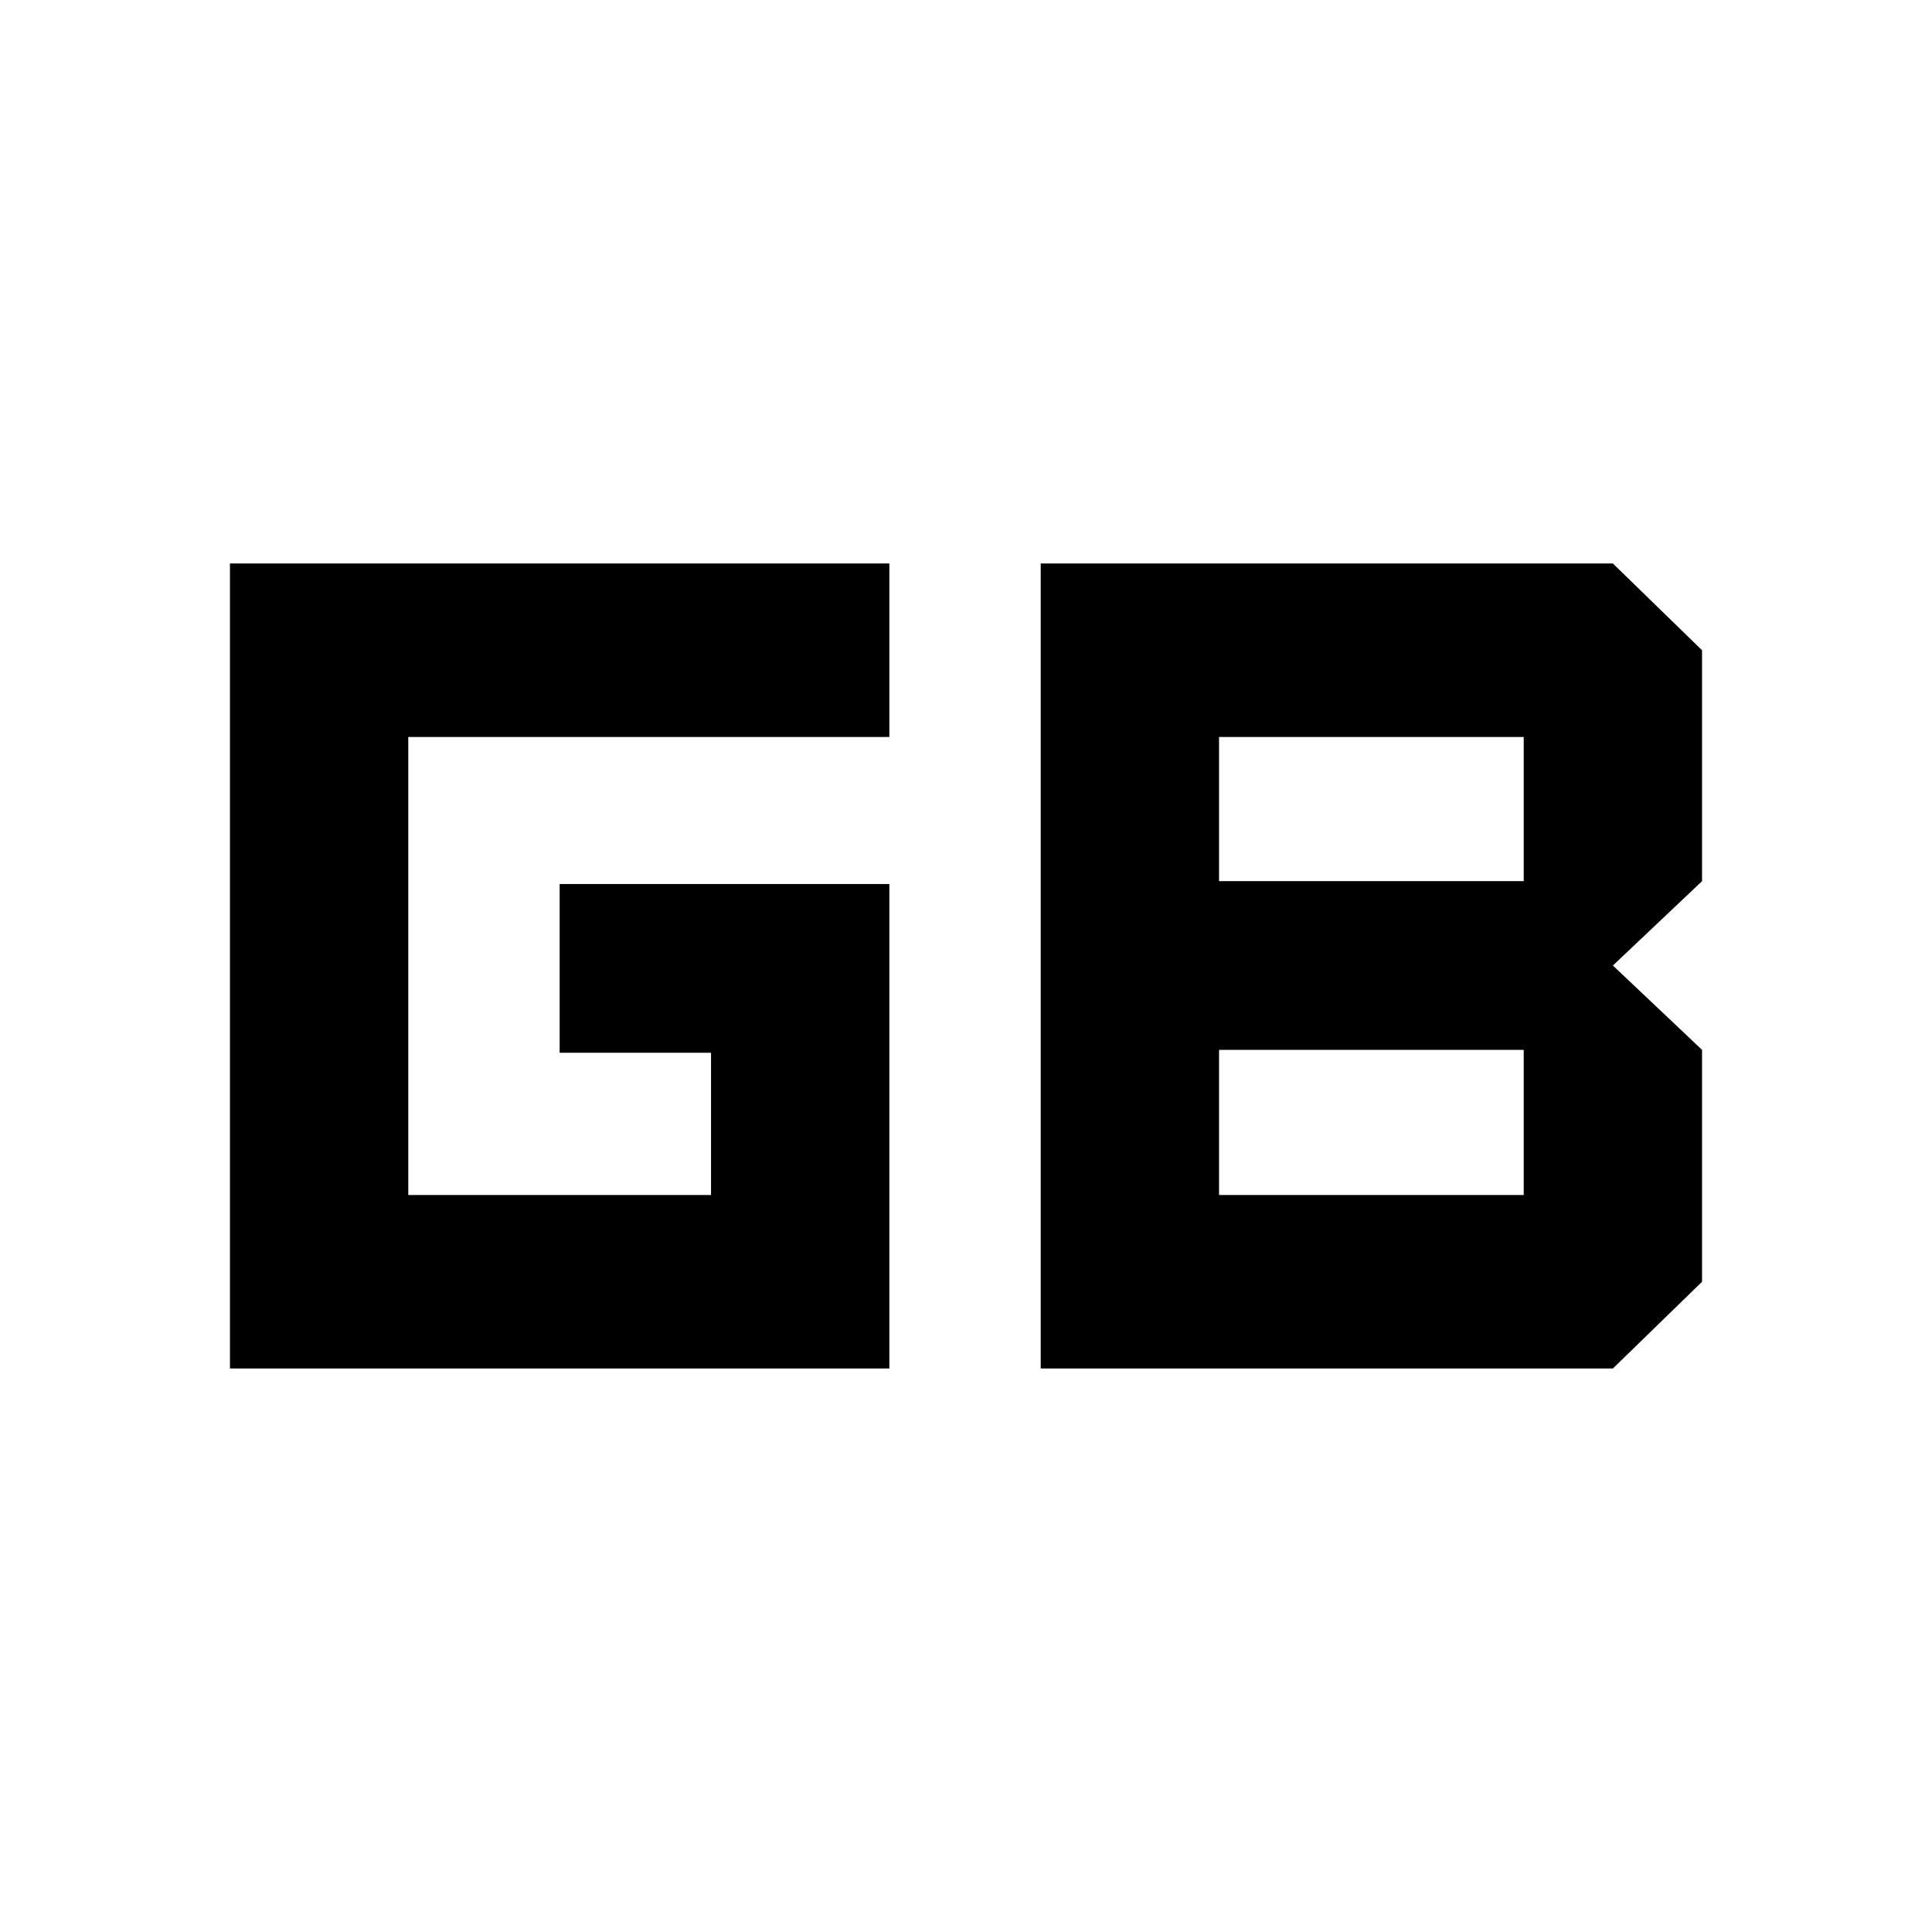 <svg xmlns="http://www.w3.org/2000/svg" height="24" viewBox="0 -960 960 960" width="24"><path d="M605.739-366.218H757.13v-72.108H605.739v72.108Zm0-155.934H757.13v-71.63H605.739v71.63ZM114.261-280v-400h327.652v86.218H202.87v227.564h150.434v-70.673h-75.217v-83.826h163.826V-280H114.261Zm402.869 0v-400h284.305l44.304 43.109v114.739l-44.304 41.913 44.304 41.913v115.217L801.435-280H517.13Z"/></svg>